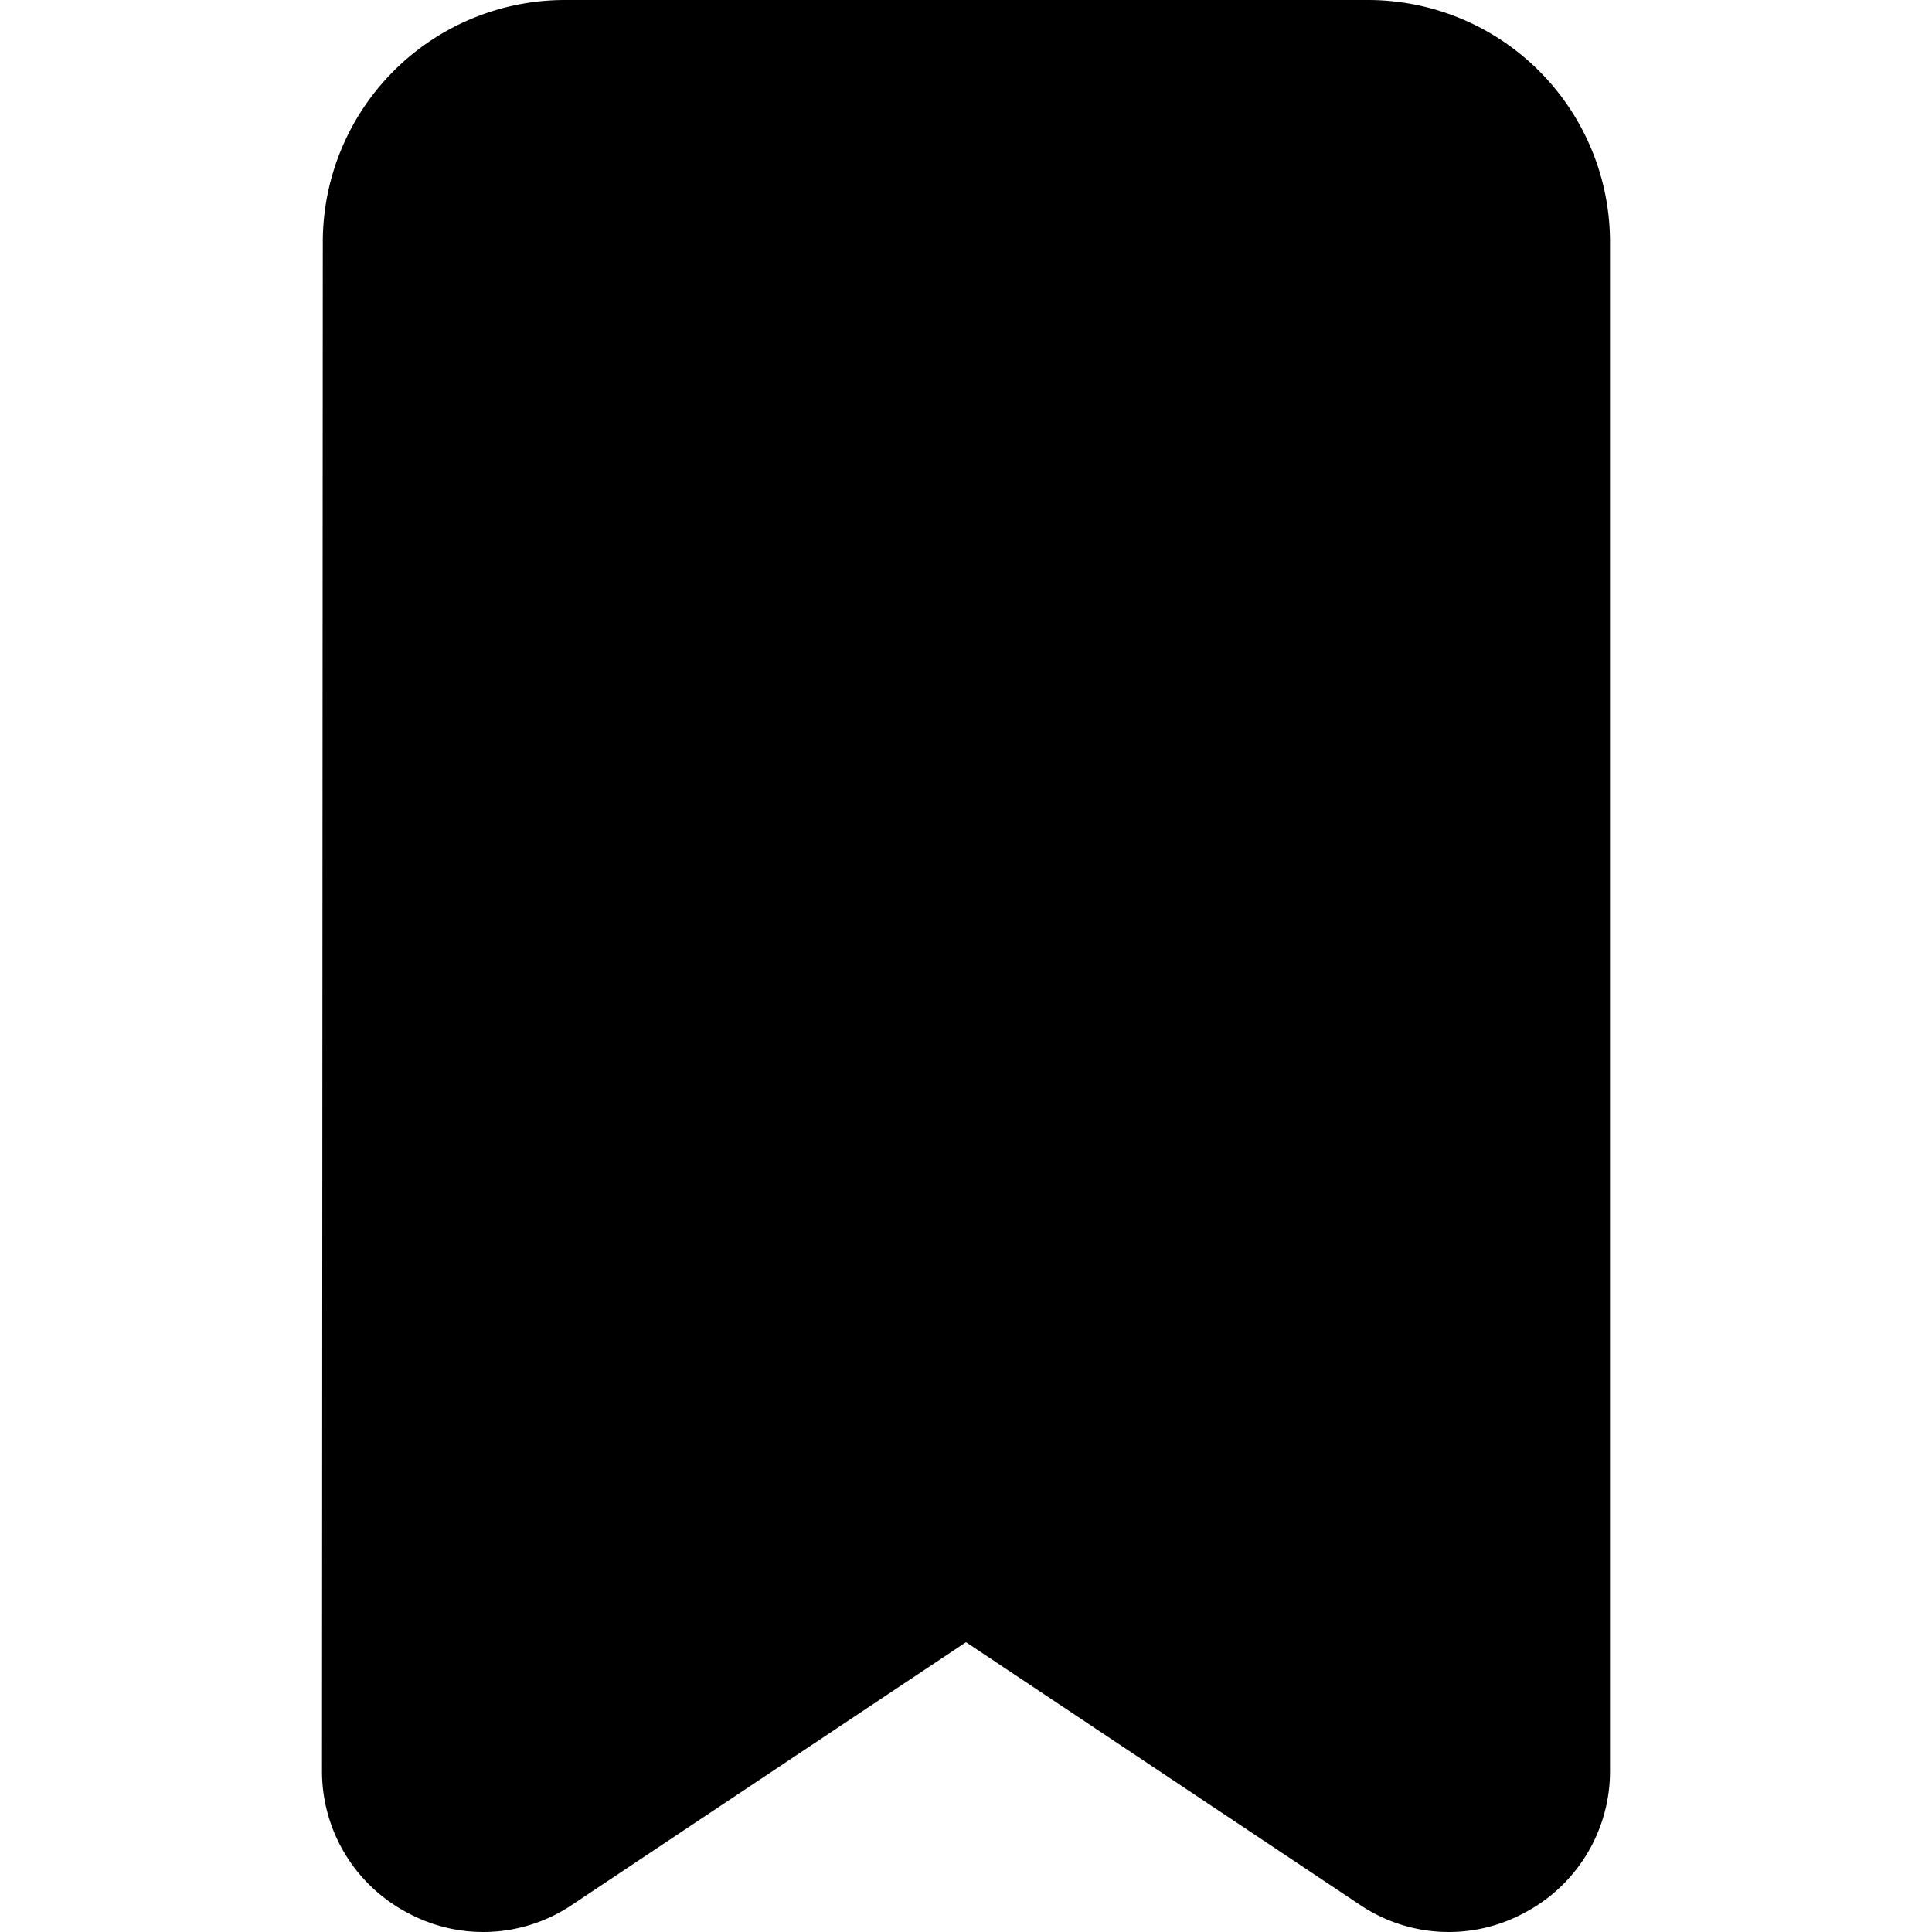 <svg width="100%" height="100%" viewBox="0 0 24 24" xmlns="http://www.w3.org/2000/svg">
  <path fill="currentColor" d="M17 0H7.01a3.008 3.008 0 0 0-3 3L4 22a1.986 1.986 0 0 0 1.06 1.76 1.973 1.973 0 0 0 2.05-.1L12 20.4l4.89 3.26a1.973 1.973 0 0 0 2.05.1A1.986 1.986 0 0 0 20 22V3a3.008 3.008 0 0 0-3-3z"/>
</svg>
